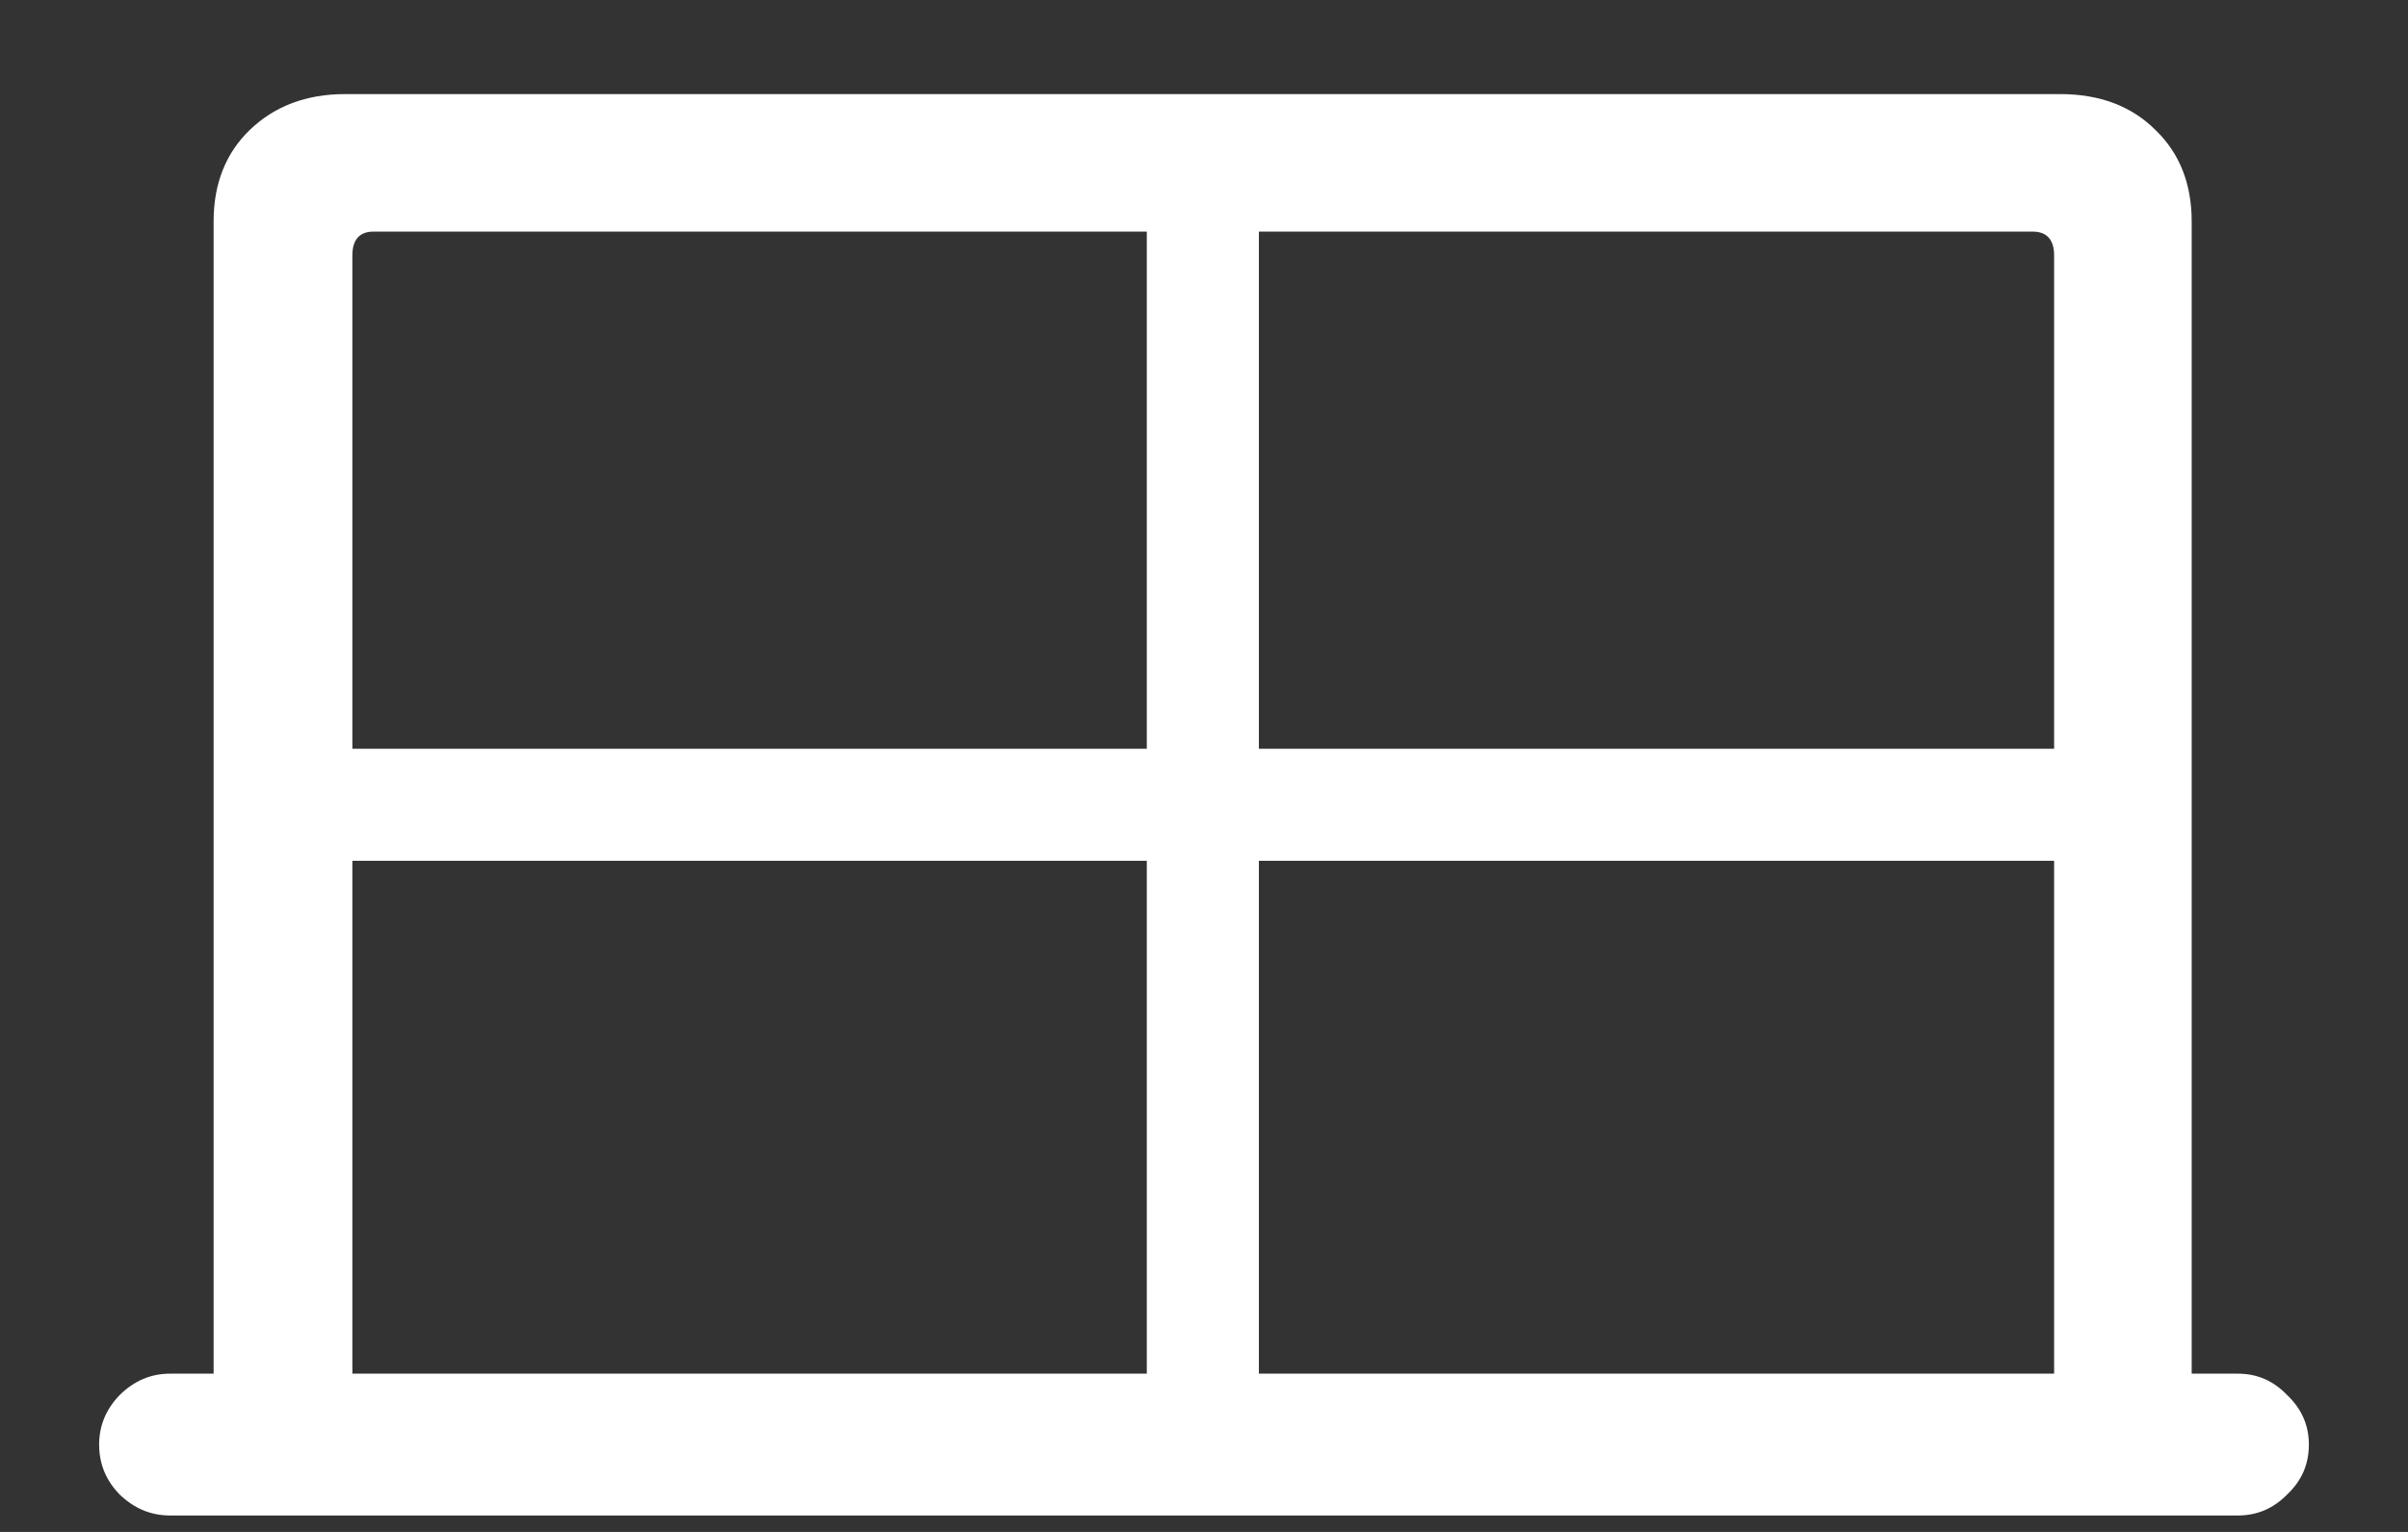 <?xml version="1.0" encoding="UTF-8"?>
<svg xmlns="http://www.w3.org/2000/svg" xmlns:xlink="http://www.w3.org/1999/xlink" width="24" height="15.273" viewBox="0 0 24 15.273" version="1.1">
<rect x="0" y="0" width="24" height="15.273" fill="#333333" stroke="none"/>
<g id="surface1">
<path style=" stroke:none;fill-rule:nonzero;fill:rgb(100%,100%,100%);fill-opacity:1;" d="M 0.988 14.402 C 0.988 14.598 1.059 14.762 1.191 14.898 C 1.336 15.039 1.504 15.109 1.695 15.109 L 22.305 15.109 C 22.496 15.109 22.66 15.039 22.797 14.898 C 22.941 14.762 23.012 14.598 23.012 14.402 C 23.012 14.211 22.941 14.047 22.797 13.91 C 22.66 13.766 22.496 13.695 22.305 13.695 L 21.844 13.695 L 21.844 2.207 C 21.844 1.832 21.723 1.527 21.484 1.297 C 21.246 1.059 20.93 0.938 20.531 0.938 L 3.441 0.938 C 3.051 0.938 2.734 1.059 2.488 1.297 C 2.25 1.527 2.129 1.832 2.129 2.207 L 2.129 13.695 L 1.695 13.695 C 1.504 13.695 1.336 13.766 1.191 13.91 C 1.059 14.047 0.988 14.211 0.988 14.402 Z M 3.512 7.465 L 3.512 2.547 C 3.512 2.391 3.582 2.309 3.723 2.309 L 11.43 2.309 L 11.43 7.465 Z M 12.547 7.465 L 12.547 2.309 L 20.258 2.309 C 20.402 2.309 20.473 2.391 20.473 2.547 L 20.473 7.465 Z M 3.512 13.695 L 3.512 8.582 L 11.43 8.582 L 11.43 13.695 Z M 12.547 13.695 L 12.547 8.582 L 20.473 8.582 L 20.473 13.695 Z M 12.547 13.695 "/>
</g>
</svg>
